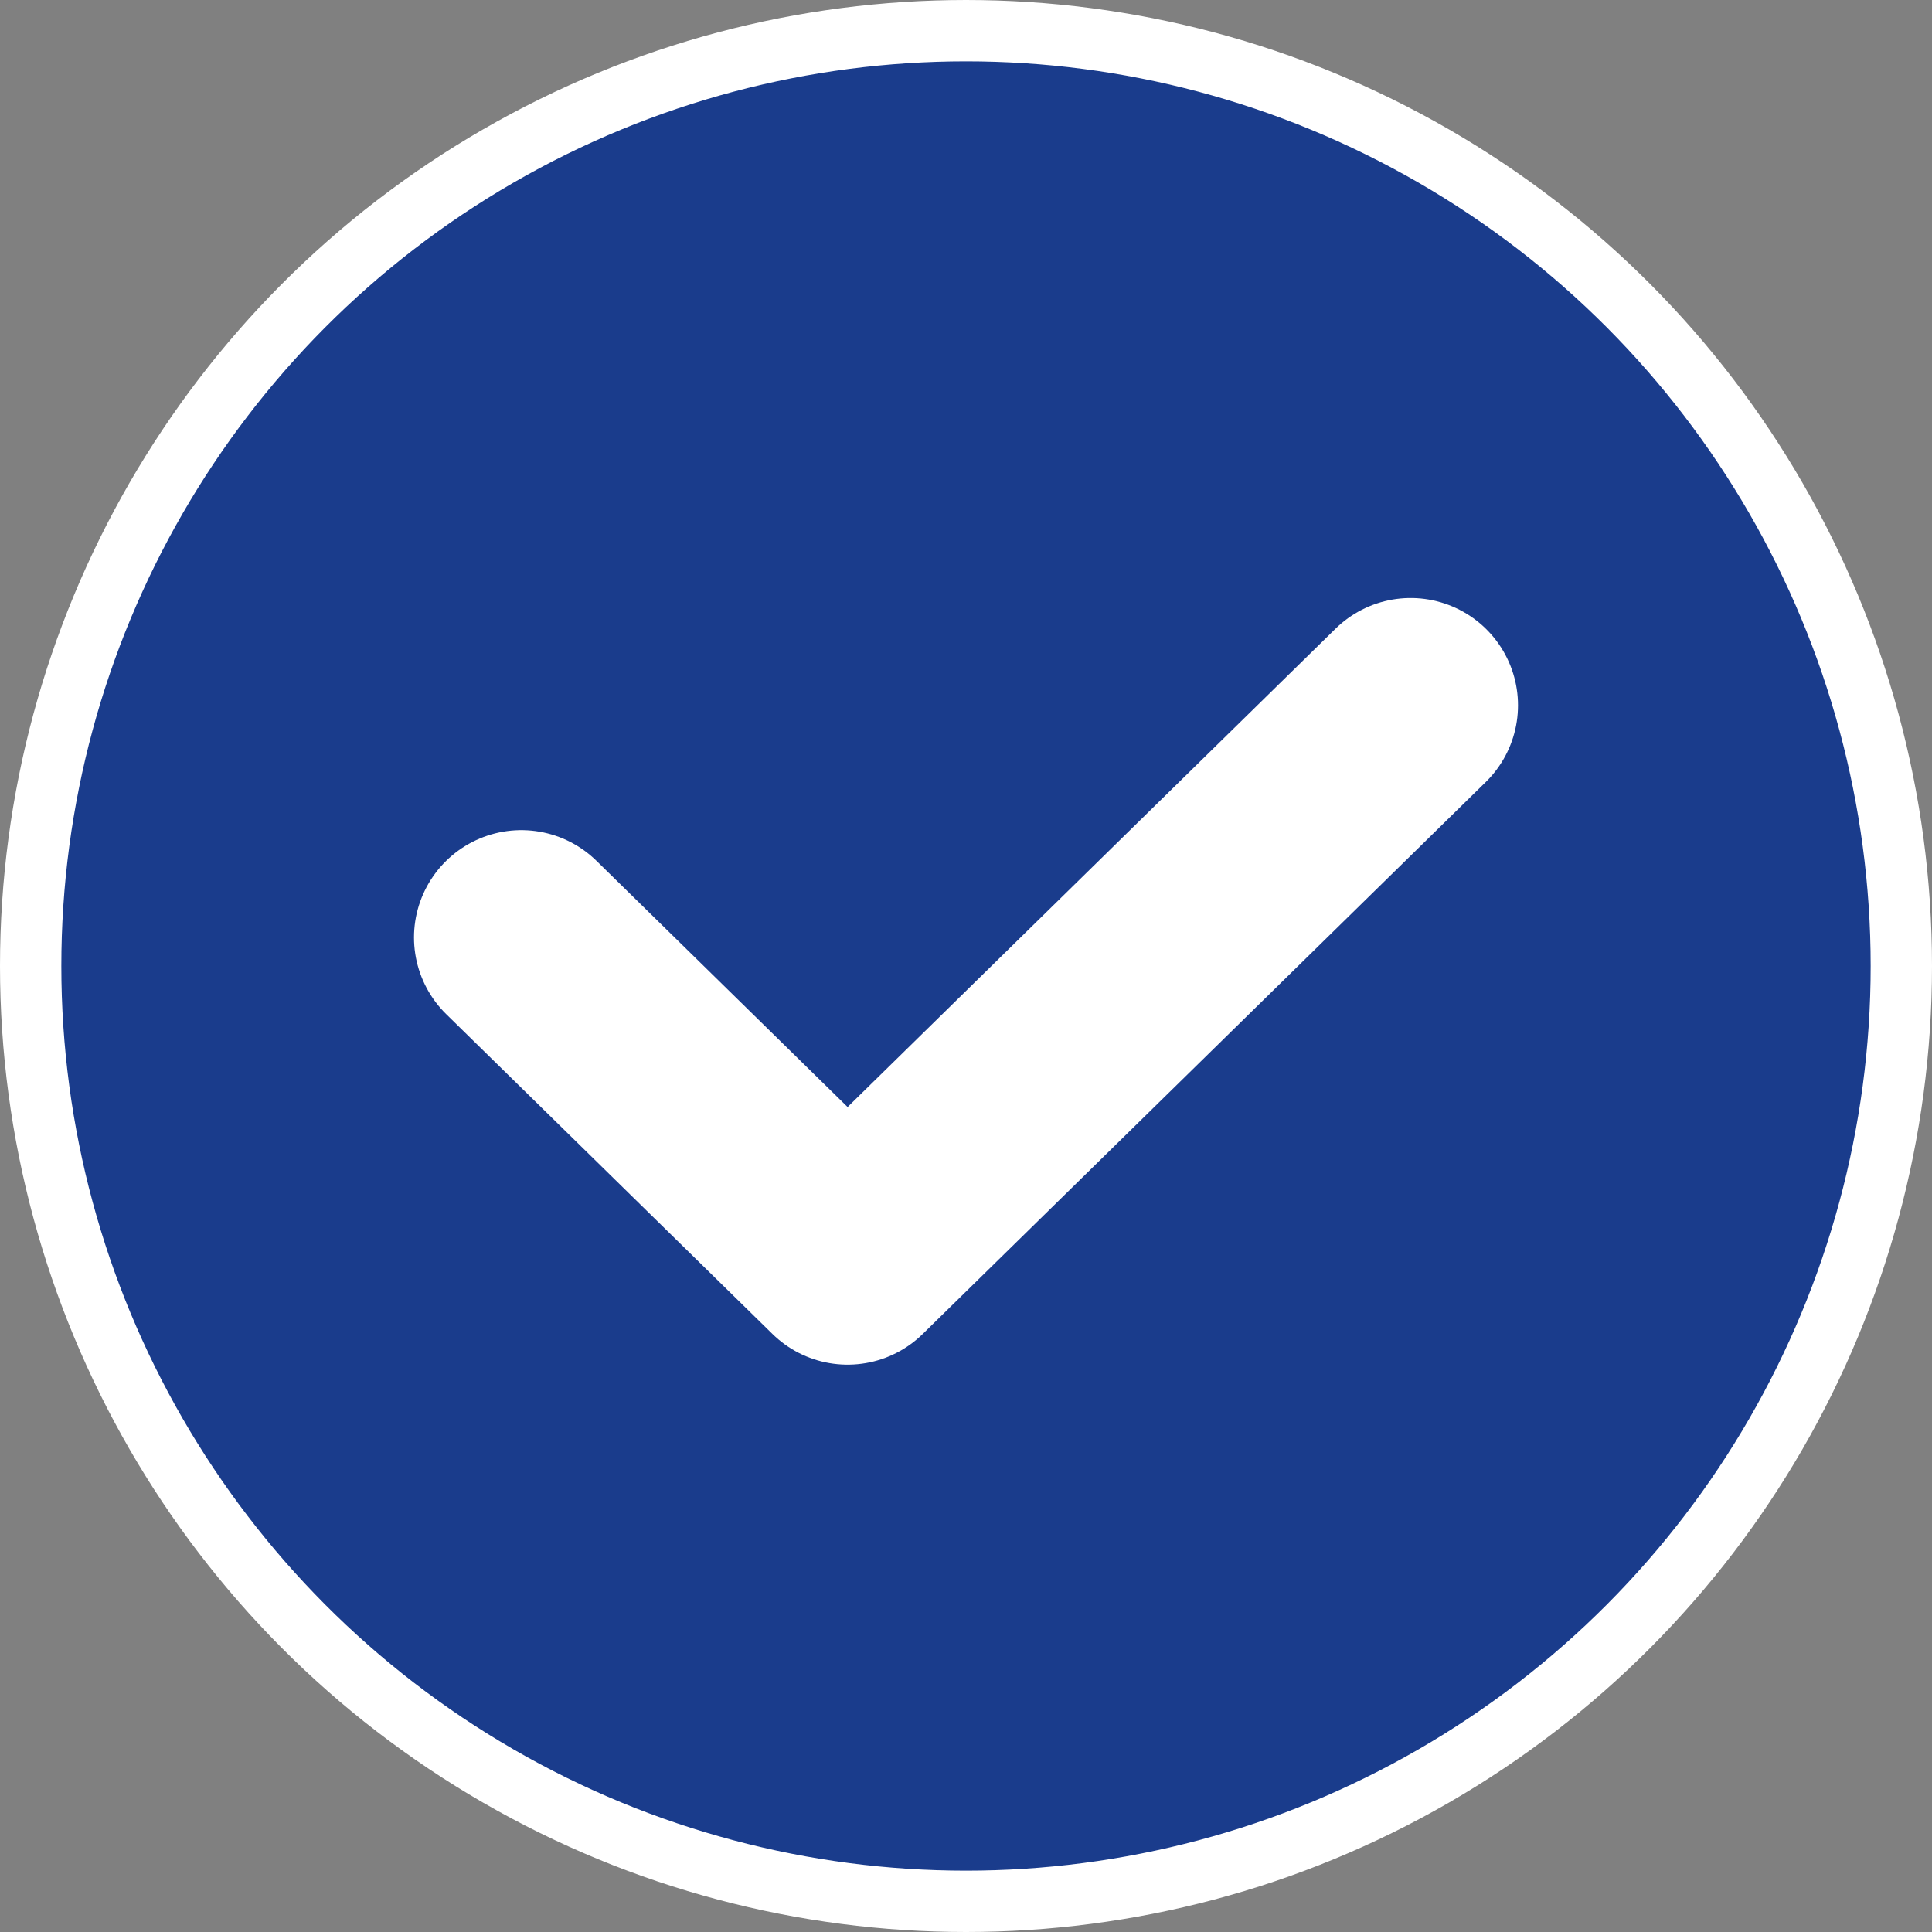 <svg xmlns="http://www.w3.org/2000/svg" width="63" height="63" viewBox="0 0 63 63">
    <rect x="0" y="0" width="63" height="63" fill="#808080" stroke="none"/>
    <g fill="none" fill-rule="evenodd" stroke="#FFF" transform="translate(1 1)">
        <circle cx="30.5" cy="30.5" r="30.5" fill="#1A3C8C" stroke-width="2"/>
        <path stroke-linecap="round" stroke-linejoin="round" stroke-width="7" d="M16 29.57L26.639 40 45 22"/>
    </g>
</svg>
